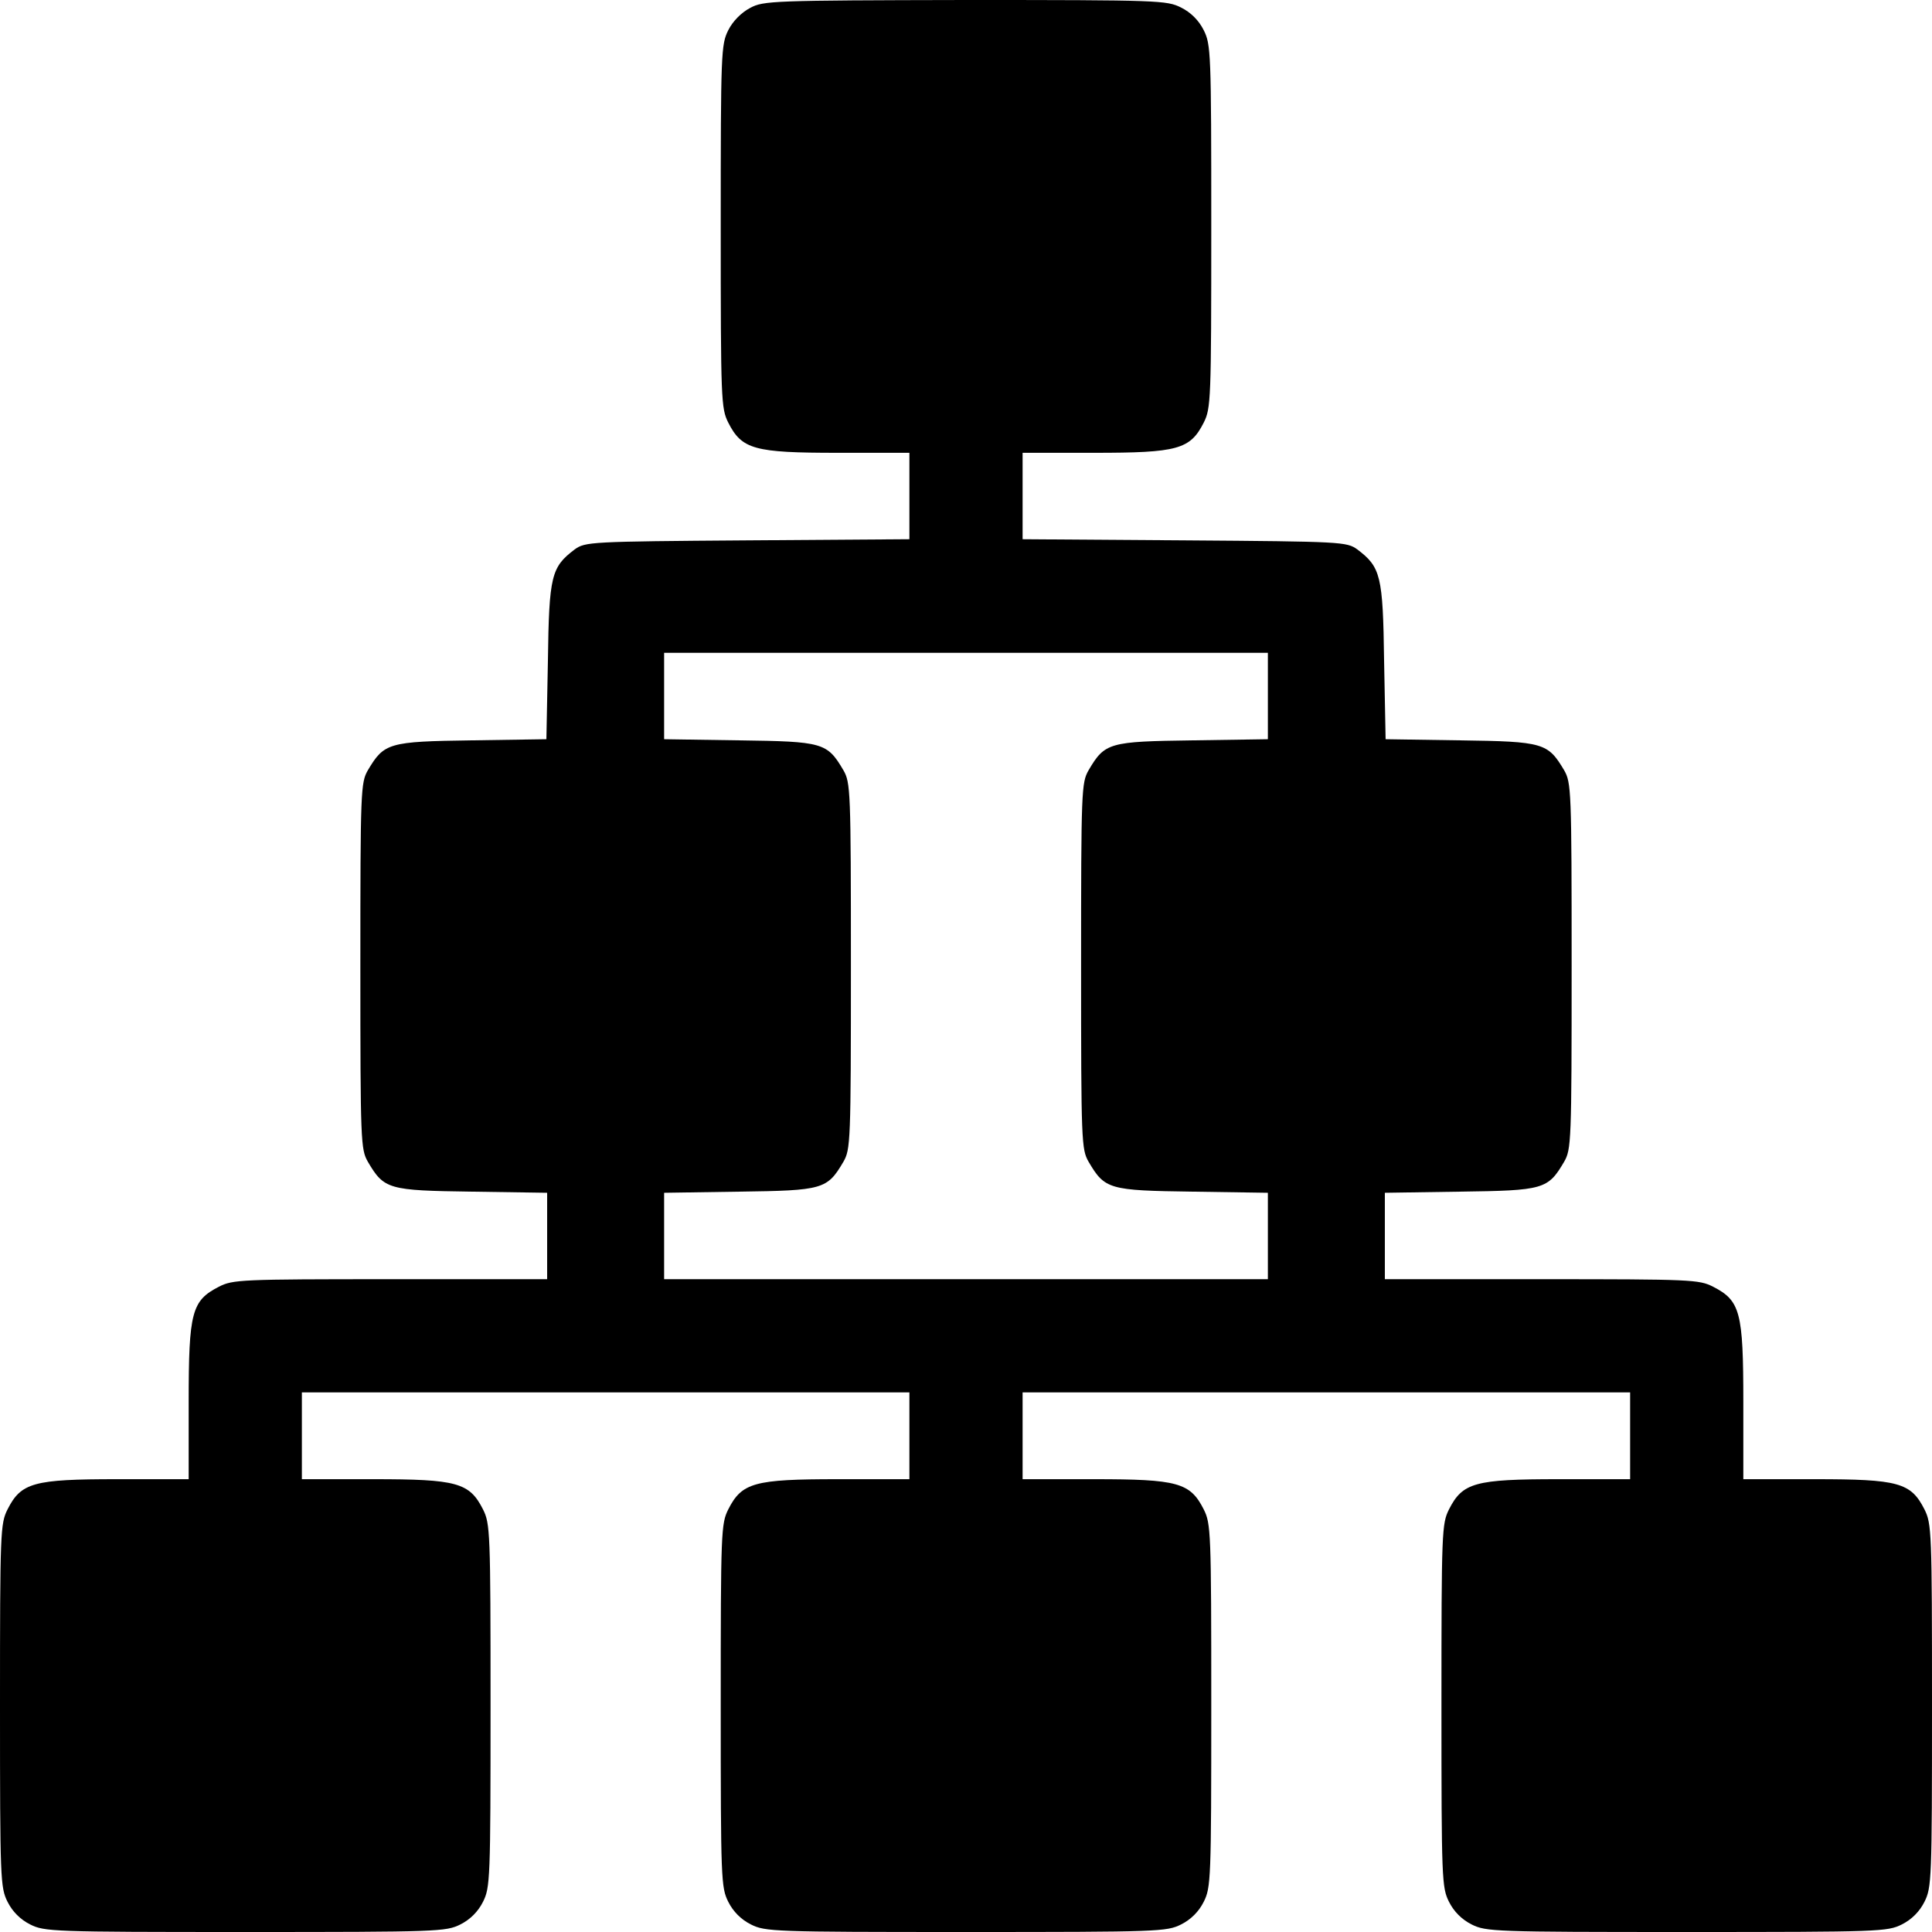 <?xml version="1.0" standalone="no"?>
<!DOCTYPE svg PUBLIC "-//W3C//DTD SVG 20010904//EN"
 "http://www.w3.org/TR/2001/REC-SVG-20010904/DTD/svg10.dtd">
<svg version="1.0" xmlns="http://www.w3.org/2000/svg"
 width="512pt" height="512pt" viewBox="0 0 512 512"
 preserveAspectRatio="xMidYMid meet" class='button-svg'>

<g transform="translate(0,512) scale(0.1,-0.1)"
fill="#000000" stroke="none">
<path d="M1988 5099 c-23 -12 -46 -35 -58 -59 -19 -38 -20 -58 -20 -520 0
-462 1 -482 20 -520 36 -71 69 -80 290 -80 l190 0 0 -115 0 -114 -429 -3
c-419 -3 -430 -4 -458 -24 -62 -47 -68 -69 -71 -296 l-4 -207 -198 -3 c-221
-3 -232 -7 -275 -79 -19 -33 -20 -52 -20 -519 0 -467 1 -486 20 -519 43 -73
54 -76 276 -79 l199 -3 0 -115 0 -114 -415 0 c-397 0 -418 -1 -455 -20 -72
-37 -80 -67 -80 -305 l0 -205 -190 0 c-221 0 -254 -9 -290 -80 -19 -38 -20
-58 -20 -520 0 -462 1 -482 20 -520 13 -26 34 -47 60 -60 38 -19 58 -20 570
-20 512 0 532 1 570 20 26 13 47 34 60 60 19 38 20 58 20 520 0 462 -1 482
-20 520 -36 71 -69 80 -290 80 l-190 0 0 115 0 115 805 0 805 0 0 -115 0 -115
-190 0 c-221 0 -254 -9 -290 -80 -19 -38 -20 -58 -20 -520 0 -462 1 -482 20
-520 13 -26 34 -47 60 -60 38 -19 58 -20 570 -20 512 0 532 1 570 20 26 13 47
34 60 60 19 38 20 58 20 520 0 462 -1 482 -20 520 -36 71 -69 80 -290 80
l-190 0 0 115 0 115 805 0 805 0 0 -115 0 -115 -190 0 c-221 0 -254 -9 -290
-80 -19 -38 -20 -58 -20 -520 0 -462 1 -482 20 -520 13 -26 34 -47 60 -60 38
-19 58 -20 570 -20 512 0 532 1 570 20 26 13 47 34 60 60 19 38 20 58 20 520
0 462 -1 482 -20 520 -36 71 -69 80 -290 80 l-190 0 0 205 c0 238 -8 268 -80
305 -37 19 -58 20 -455 20 l-415 0 0 114 0 115 199 3 c222 3 233 6 276 79 19
33 20 52 20 519 0 467 -1 486 -20 519 -43 72 -54 76 -275 79 l-198 3 -4 207
c-3 227 -9 249 -71 296 -28 20 -39 21 -458 24 l-429 3 0 114 0 115 190 0 c221
0 254 9 290 80 19 38 20 58 20 520 0 462 -1 482 -20 520 -13 26 -34 47 -60 60
-38 19 -57 20 -572 20 -511 -1 -535 -2 -570 -21z m1372 -1823 l0 -115 -199 -3
c-222 -3 -233 -6 -276 -79 -19 -33 -20 -52 -20 -519 0 -467 1 -486 20 -519 43
-73 54 -76 276 -79 l199 -3 0 -115 0 -114 -800 0 -800 0 0 114 0 115 199 3
c222 3 233 6 276 79 19 33 20 52 20 519 0 467 -1 486 -20 519 -43 73 -54 76
-276 79 l-199 3 0 115 0 114 800 0 800 0 0 -114z"/>
</g>
</svg>
